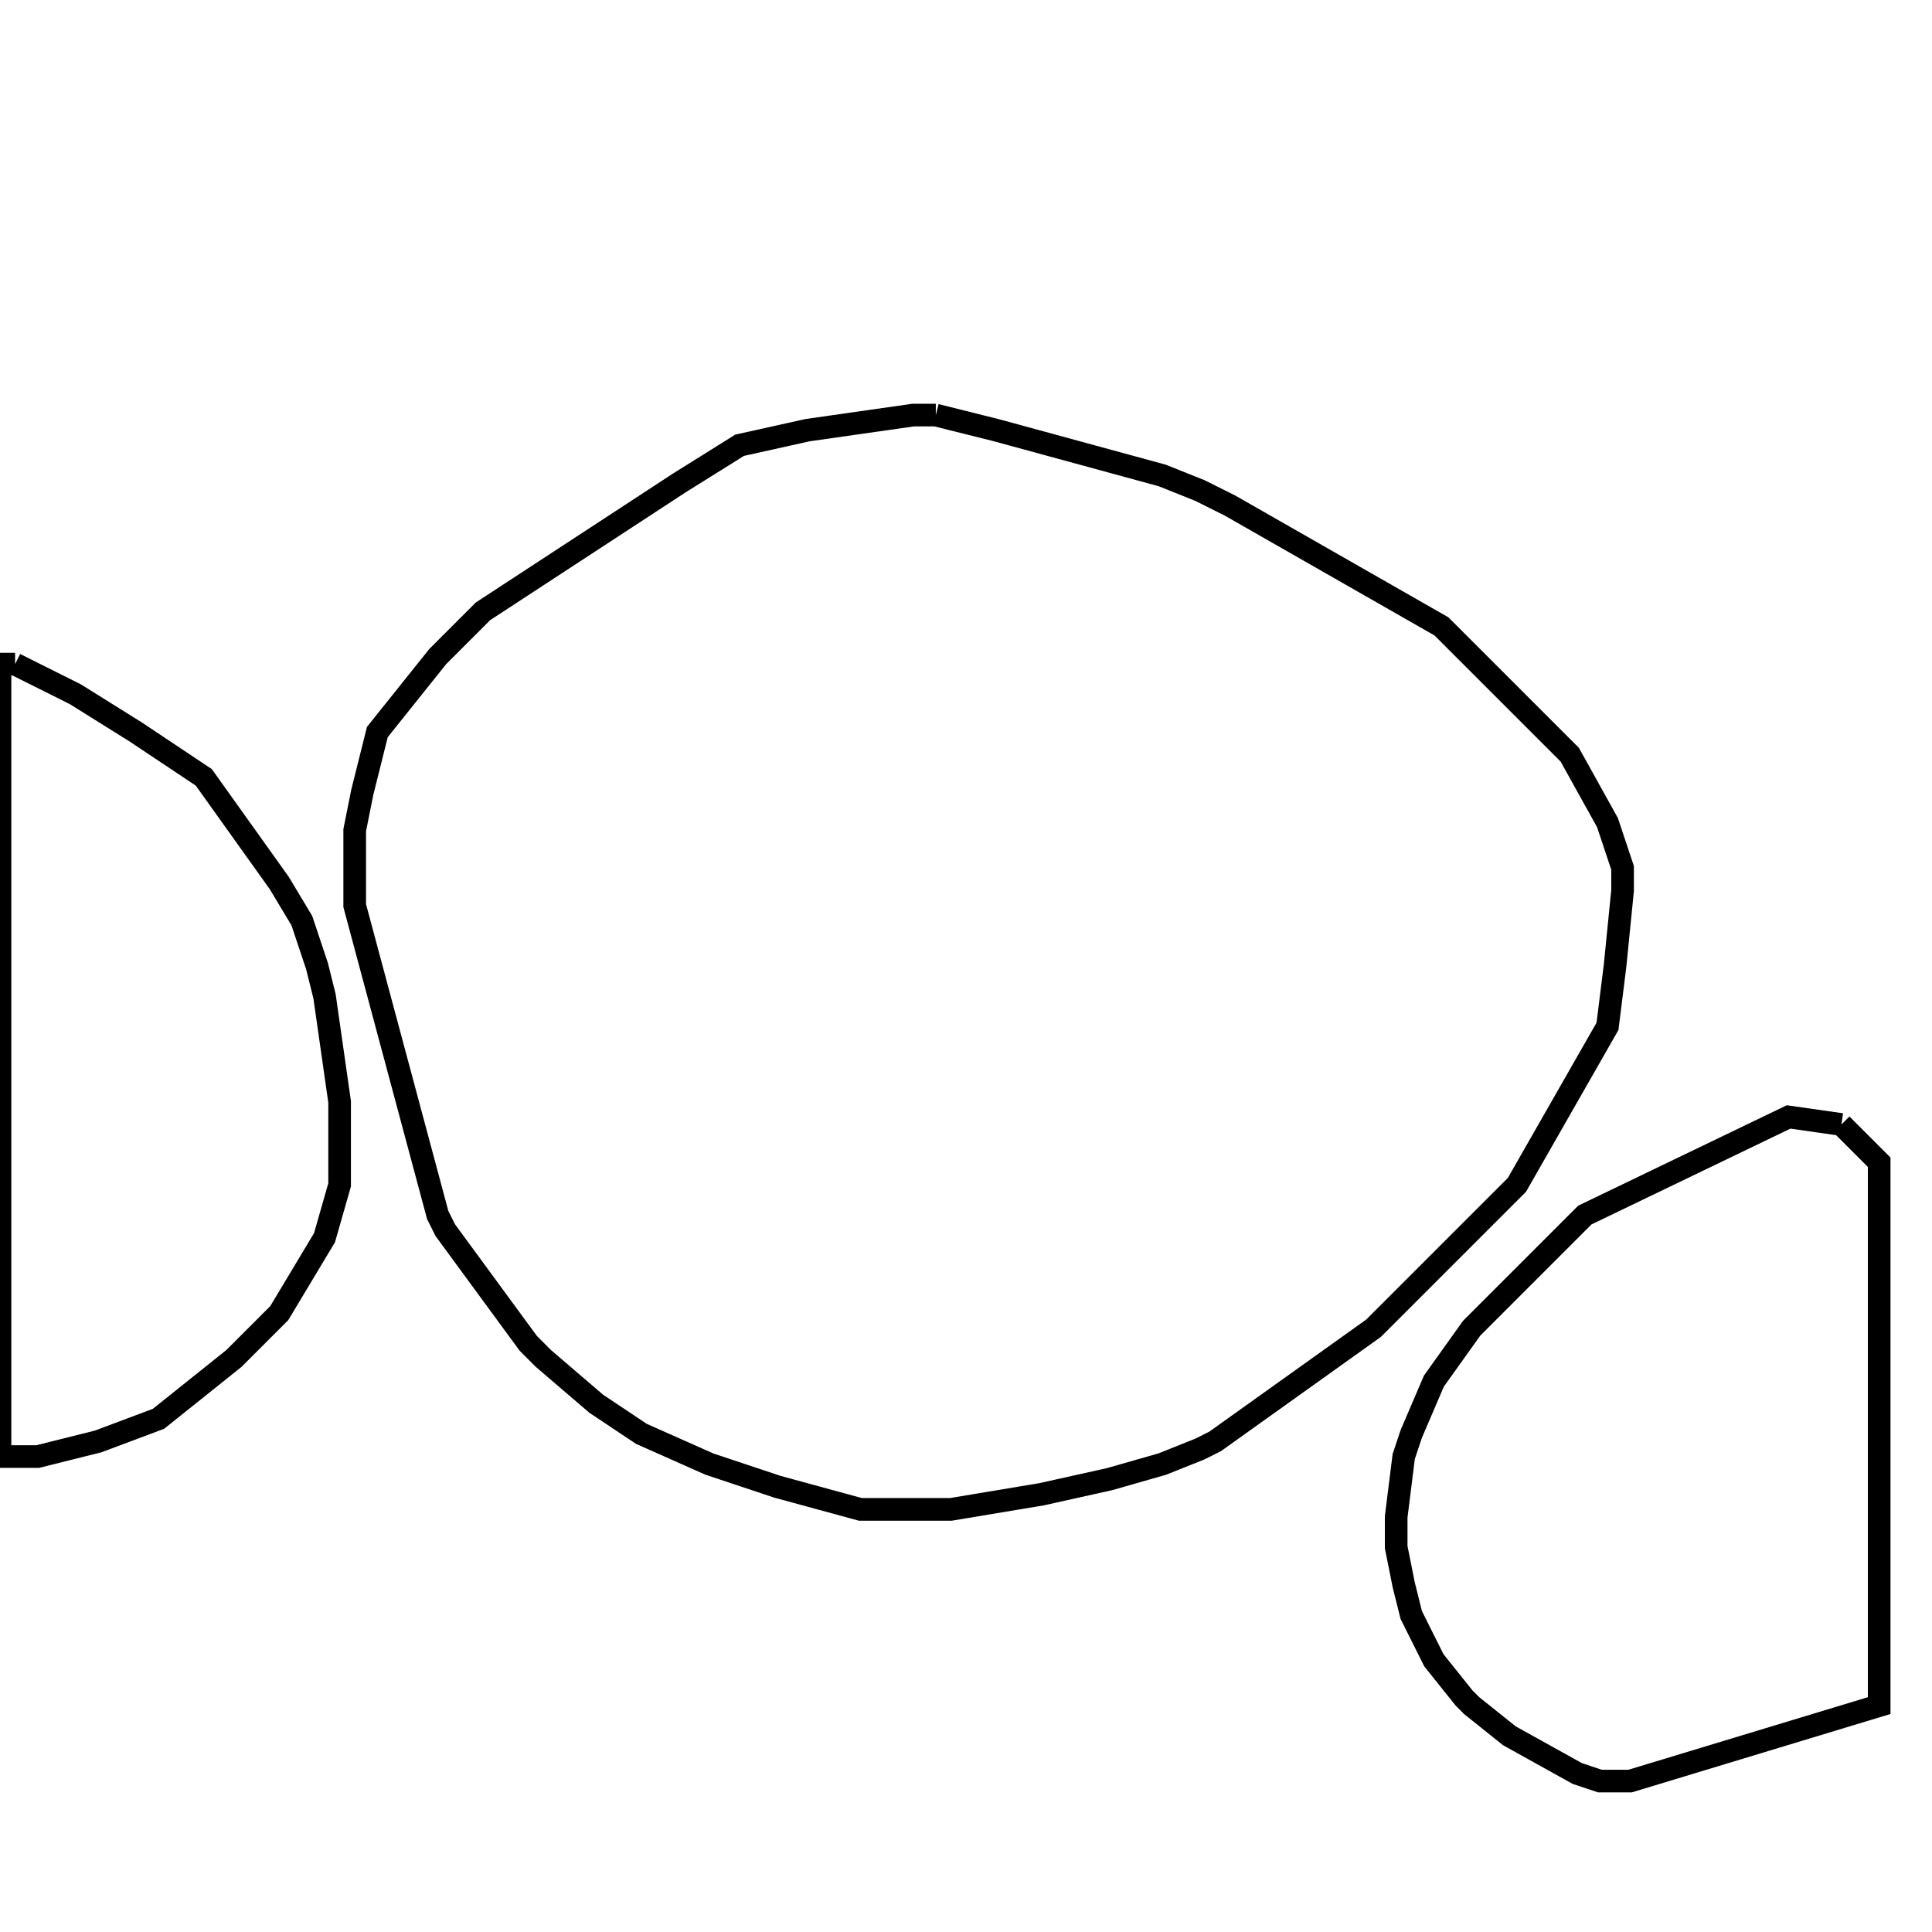 <svg width="256" height="256" xmlns="http://www.w3.org/2000/svg" fill-opacity="0" stroke="black" stroke-width="3" ><path d="M124 55 132 57 154 63 159 65 163 67 191 83 208 100 213 109 215 115 215 118 214 128 213 136 201 157 182 176 161 191 159 192 154 194 147 196 138 198 126 200 114 200 103 197 94 194 85 190 79 186 72 180 70 178 59 163 58 161 47 120 47 110 48 105 50 97 58 87 64 81 90 64 98 59 107 57 121 55 124 55 "/><path d="M244 149 249 154 249 226 216 236 212 236 209 235 200 230 195 226 194 225 190 220 187 214 186 210 185 205 185 201 186 193 187 190 190 183 195 176 210 161 237 148 244 149 "/><path d="M2 88 10 92 18 97 27 103 37 117 40 122 42 128 43 132 45 146 45 157 43 164 37 174 31 180 21 188 13 191 5 193 0 193 0 88 2 88 "/></svg>